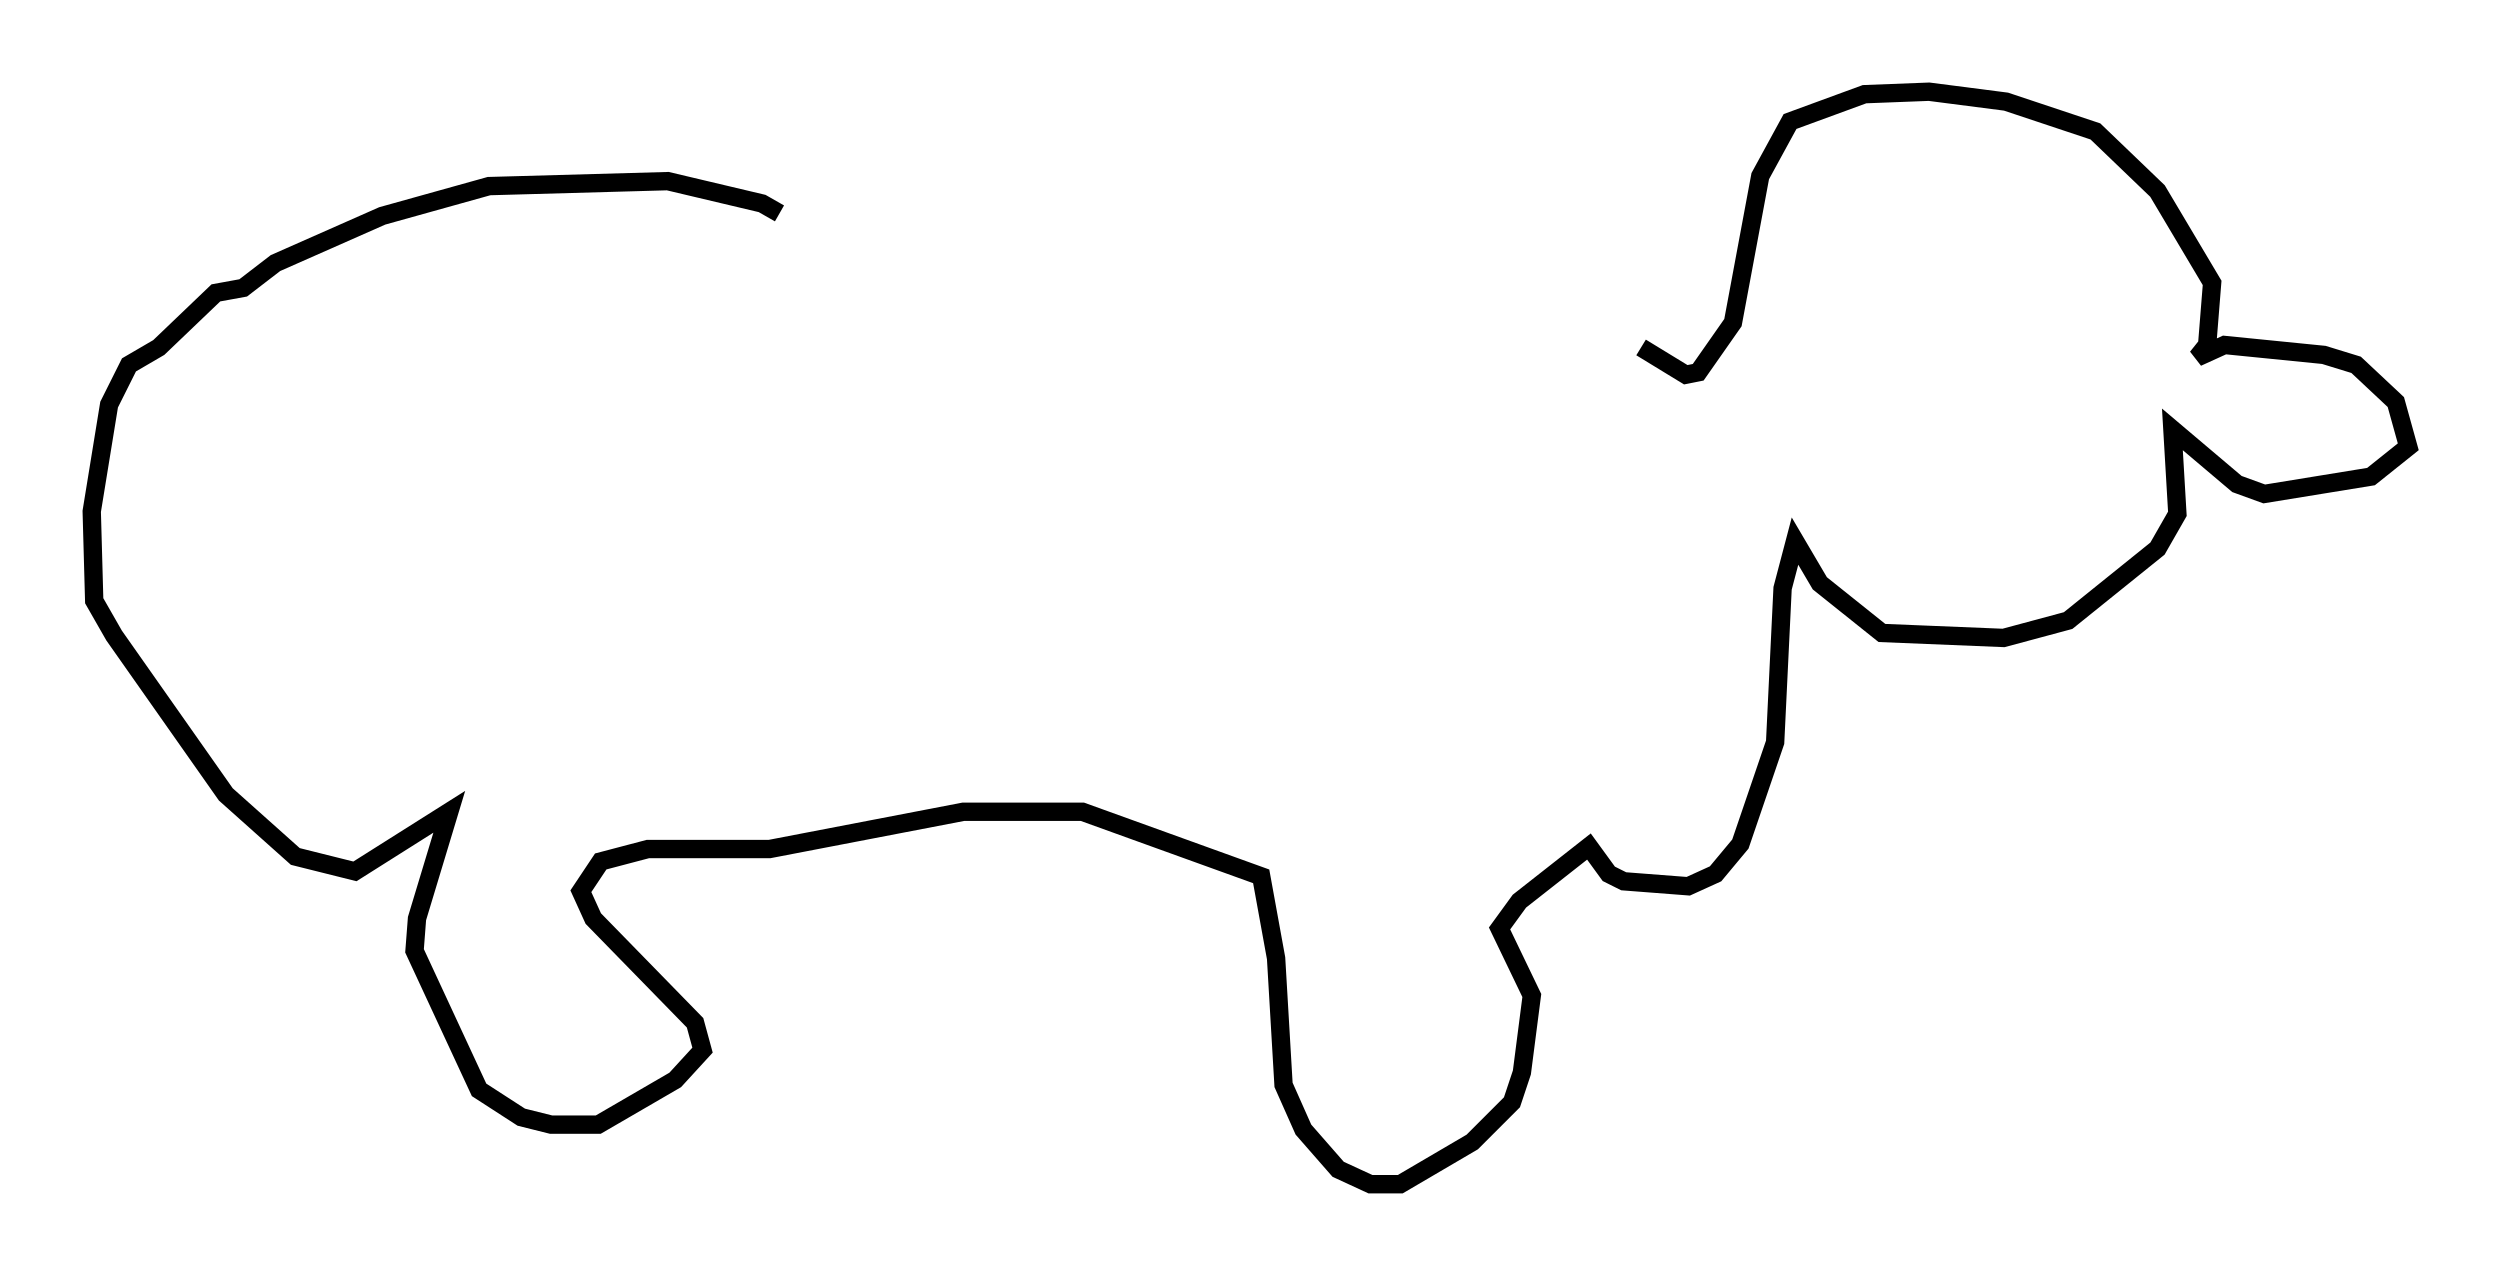 <?xml version="1.0" encoding="utf-8" ?>
<svg baseProfile="full" height="69.539" version="1.1" width="136.25" xmlns="http://www.w3.org/2000/svg" xmlns:ev="http://www.w3.org/2001/xml-events" xmlns:xlink="http://www.w3.org/1999/xlink"><defs /><rect fill="white" height="69.539" width="136.25" x="0" y="0" /><path d="M43.565, 13.119 m-1.083, -1.488 l-0.947, -0.541 -5.142, -1.218 l-9.743, 0.271 -5.819, 1.624 l-5.819, 2.571 -1.759, 1.353 l-1.488, 0.271 -3.112, 2.977 l-1.624, 0.947 -1.083, 2.165 l-0.947, 5.819 0.135, 4.871 l1.083, 1.894 6.089, 8.66 l3.789, 3.383 3.248, 0.812 l5.142, -3.248 -1.759, 5.819 l-0.135, 1.759 3.518, 7.578 l2.3, 1.488 1.624, 0.406 l2.571, 0.0 4.195, -2.436 l1.488, -1.624 -0.406, -1.488 l-5.548, -5.683 -0.677, -1.488 l1.083, -1.624 2.571, -0.677 l6.631, 0.0 10.555, -2.03 l6.495, 0.0 9.743, 3.518 l0.812, 4.465 0.406, 6.901 l1.083, 2.436 1.894, 2.165 l1.759, 0.812 1.624, 0.0 l3.924, -2.3 2.165, -2.165 l0.541, -1.624 0.541, -4.195 l-1.759, -3.654 1.083, -1.488 l3.789, -2.977 1.083, 1.488 l0.812, 0.406 3.518, 0.271 l1.488, -0.677 1.353, -1.624 l1.894, -5.548 0.406, -8.39 l0.677, -2.571 1.353, 2.3 l3.383, 2.706 6.631, 0.271 l3.518, -0.947 4.871, -3.924 l1.083, -1.894 -0.271, -4.601 l3.518, 2.977 1.488, 0.541 l5.819, -0.947 2.03, -1.624 l-0.677, -2.436 -2.165, -2.03 l-1.759, -0.541 -5.413, -0.541 l-1.488, 0.677 0.541, -0.677 l0.271, -3.383 -2.977, -5.007 l-3.383, -3.248 -4.871, -1.624 l-4.195, -0.541 -3.518, 0.135 l-4.059, 1.488 -1.624, 2.977 l-1.488, 7.984 -1.894, 2.706 l-0.677, 0.135 -2.436, -1.488 " fill="none" stroke="black" stroke-width="1" /></svg>